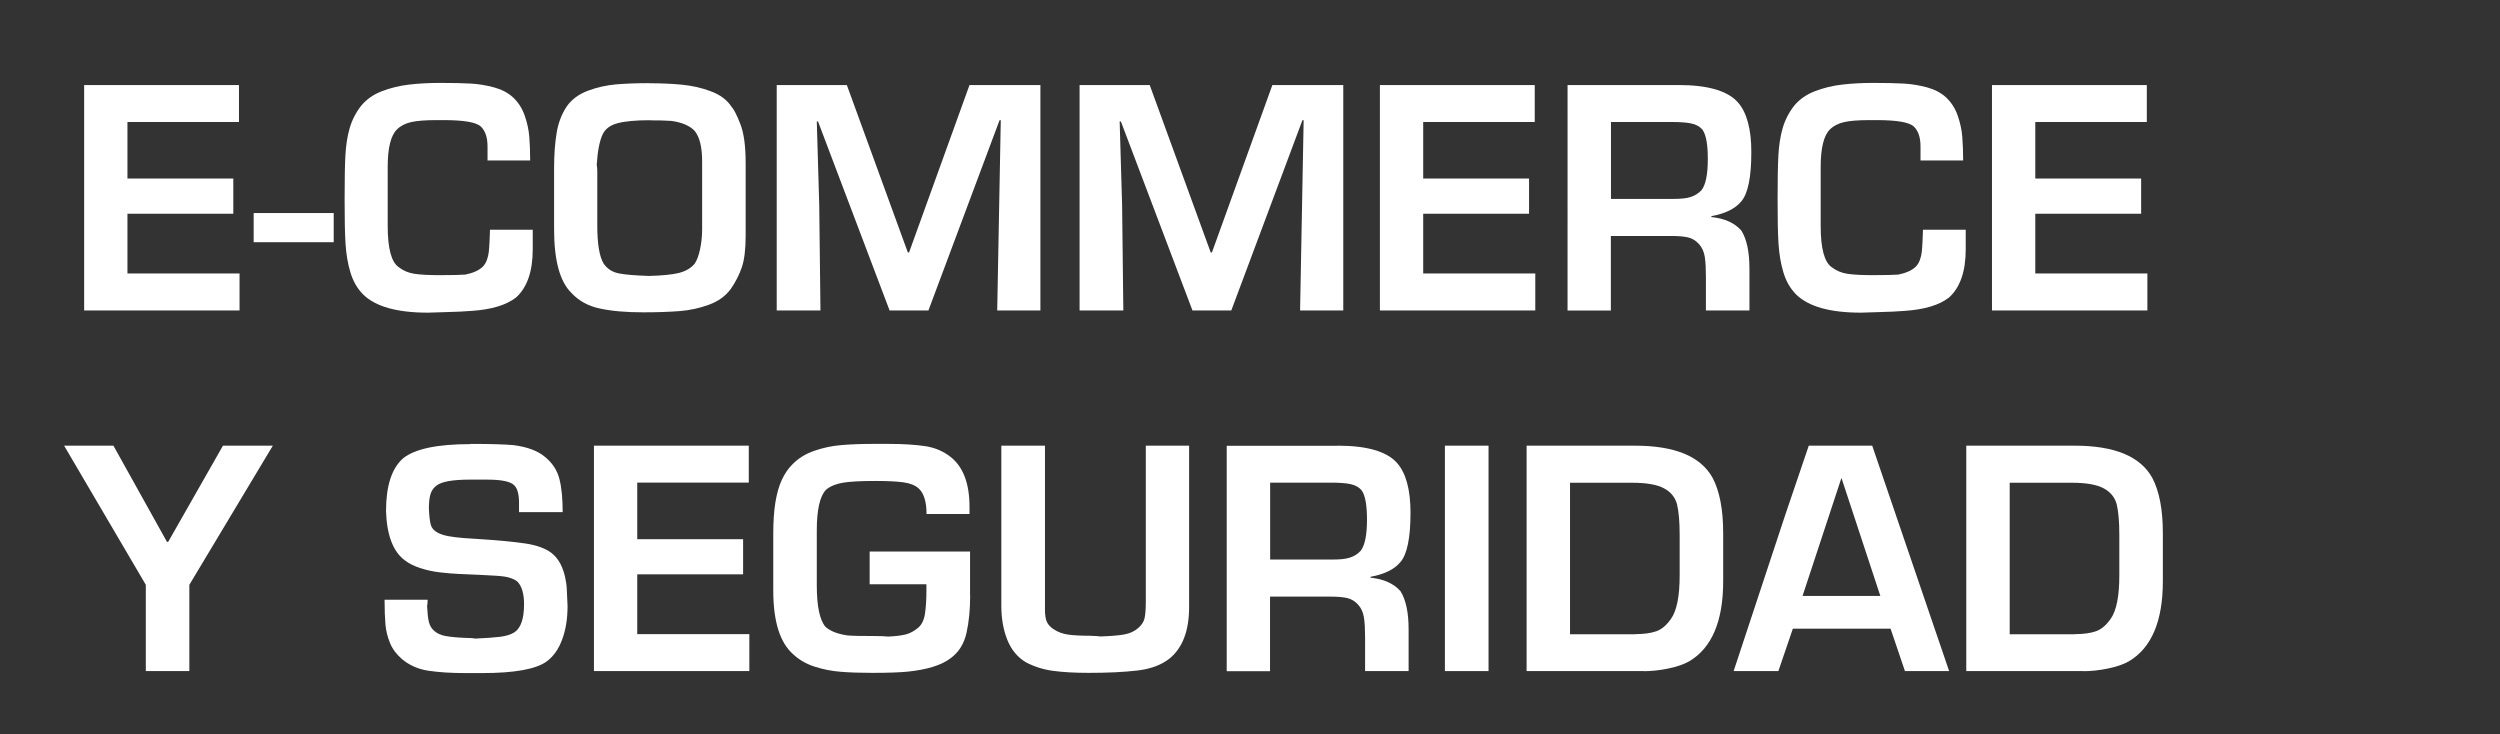 <?xml version="1.0" encoding="UTF-8"?>
<svg id="Capa_1" xmlns="http://www.w3.org/2000/svg" version="1.1" viewBox="0 0 224.6 65.96">
  <rect x="0" y="0" width="224.6" height="65.96" fill="#333333" stroke="none"/>
  <!-- Generator: Adobe Illustrator 29.6.1, SVG Export Plug-In . SVG Version: 2.1.1 Build 9)  -->
  <defs>
    <style>
      .st0 {
        isolation: isolate;
      }

      .st1 {
        fill: #fff;
      }
    </style>
  </defs>
  <g class="st0">
    <g class="st0">
      <path class="st1" d="M7.56,27.89V7.64h13.91v3.32h-10.02v5.08h9.51v3.16h-9.51v5.37h10.07v3.32H7.56Z"/>
      <path class="st1" d="M29.98,19.14v2.62h-7.19v-2.62h7.19Z"/>
      <path class="st1" d="M43.8,14.44v-1.27c0-.82-.2-1.41-.59-1.79-.41-.4-1.54-.59-3.38-.59h-.57c-1.03,0-1.81.06-2.33.18s-.95.34-1.26.65c-.56.54-.84,1.67-.84,3.38v5.29c0,2.03.33,3.27,1,3.72.4.31.87.51,1.41.59.54.08,1.28.12,2.24.12,1.15,0,1.92-.02,2.32-.05.69-.14,1.22-.37,1.57-.71.16-.16.28-.36.37-.6.09-.24.14-.48.17-.72s.05-.56.07-.94c.02-.38.03-.73.04-1.06h3.84v1.76c0,1.98-.5,3.42-1.49,4.32-.88.69-2.21,1.09-4,1.21-.63.05-1.4.09-2.32.11-.92.03-1.45.04-1.6.05-2.79,0-4.74-.55-5.84-1.65-.51-.52-.89-1.17-1.13-1.97-.24-.79-.38-1.66-.44-2.6s-.08-2.26-.08-3.96.02-3.06.07-3.95c.05-.89.17-1.7.38-2.43.21-.73.55-1.4,1.03-2.02.47-.57,1.08-1.01,1.86-1.31s1.59-.5,2.46-.6c.87-.1,1.8-.15,2.79-.15,1.13,0,2.04.02,2.76.06.71.04,1.4.16,2.07.34s1.23.47,1.68.87c.48.44.84.99,1.07,1.64.23.65.37,1.29.42,1.92.05.63.08,1.34.08,2.14h-3.84Z"/>
      <path class="st1" d="M58.32,7.48c1.06,0,2.04.04,2.95.13.91.09,1.78.28,2.61.6.83.31,1.44.77,1.84,1.38.21.23.48.74.79,1.55.32.8.48,1.98.48,3.53v6.53c0,1.22-.12,2.17-.35,2.83-.23.67-.56,1.31-.98,1.92-.47.64-1.12,1.12-1.98,1.43-.85.31-1.73.5-2.63.57-.9.07-1.98.11-3.25.11-1.54,0-2.84-.11-3.9-.34-1.06-.22-1.92-.7-2.58-1.42-1.03-1.02-1.54-2.92-1.54-5.7v-5.54c0-1.17.08-2.22.23-3.13.15-.91.46-1.71.93-2.4.44-.62,1.07-1.07,1.88-1.38.81-.3,1.65-.49,2.52-.57.87-.07,1.86-.11,2.97-.11ZM58.38,10.8c-1.26,0-2.22.09-2.9.27-.68.18-1.13.53-1.36,1.05-.26.58-.44,1.49-.51,2.7.04.16.05.36.05.62v4.81c0,1.66.19,2.8.57,3.43.32.47.77.76,1.36.88.59.12,1.5.19,2.72.23,1.19-.03,2.08-.12,2.69-.27.61-.16,1.08-.43,1.41-.83.2-.29.36-.72.48-1.28.12-.56.19-1.16.19-1.8v-6.1c0-1.28-.22-2.2-.67-2.75-.44-.47-1.15-.77-2.11-.9-.59-.04-1.23-.05-1.92-.05Z"/>
      <path class="st1" d="M69.78,27.89V7.64h6.3l5.48,15.04h.11l5.43-15.04h6.37v20.25h-3.88l.32-17.09h-.11l-6.39,17.09h-3.49l-6.43-16.98h-.11l.22,7.53.11,9.45h-3.92Z"/>
      <path class="st1" d="M96.99,27.89V7.64h6.3l5.48,15.04h.11l5.43-15.04h6.37v20.25h-3.88l.32-17.09h-.11l-6.39,17.09h-3.49l-6.43-16.98h-.11l.22,7.53.11,9.45h-3.92Z"/>
      <path class="st1" d="M123.97,27.89V7.64h13.91v3.32h-10.02v5.08h9.51v3.16h-9.51v5.37h10.07v3.32h-13.96Z"/>
      <path class="st1" d="M150.8,7.64c2.62,0,4.39.51,5.32,1.54.81.91,1.22,2.41,1.22,4.48,0,2.25-.3,3.73-.9,4.43-.53.65-1.43,1.1-2.69,1.33v.08c1.18.12,2.08.52,2.69,1.21.49.78.73,1.92.73,3.43v3.75h-3.91v-3.05c0-.7-.03-1.29-.1-1.75-.07-.46-.24-.85-.52-1.16-.28-.31-.6-.51-.98-.6-.38-.09-.88-.13-1.51-.13h-5.43v6.7h-3.89V7.64h9.96ZM150.21,10.96h-5.48v6.91h5.59c.68,0,1.2-.05,1.56-.17.36-.11.69-.31.98-.61.38-.49.57-1.42.57-2.81,0-1.27-.15-2.14-.46-2.6-.25-.31-.59-.5-1.03-.59s-1.01-.13-1.72-.13Z"/>
      <path class="st1" d="M172.54,14.44v-1.27c0-.82-.2-1.41-.59-1.79-.41-.4-1.54-.59-3.38-.59h-.57c-1.03,0-1.81.06-2.33.18s-.95.34-1.26.65c-.56.54-.84,1.67-.84,3.38v5.29c0,2.03.33,3.27,1,3.72.4.31.87.51,1.41.59.54.08,1.28.12,2.24.12,1.15,0,1.92-.02,2.32-.05.69-.14,1.22-.37,1.57-.71.16-.16.28-.36.37-.6.09-.24.14-.48.17-.72.03-.25.05-.56.07-.94s.03-.73.04-1.06h3.84v1.76c0,1.98-.5,3.42-1.49,4.32-.88.69-2.21,1.09-4,1.21-.63.05-1.4.09-2.32.11s-1.45.04-1.6.05c-2.79,0-4.74-.55-5.84-1.65-.51-.52-.89-1.17-1.13-1.97-.24-.79-.38-1.66-.44-2.6s-.08-2.26-.08-3.96.02-3.06.07-3.95.17-1.7.38-2.43c.21-.73.55-1.4,1.03-2.02.47-.57,1.08-1.01,1.86-1.31s1.59-.5,2.46-.6c.87-.1,1.8-.15,2.79-.15,1.12,0,2.04.02,2.76.06.71.04,1.4.16,2.07.34.67.18,1.23.47,1.68.87.48.44.84.99,1.07,1.64.23.65.37,1.29.42,1.92.05.63.08,1.34.08,2.14h-3.84Z"/>
      <path class="st1" d="M178.96,27.89V7.64h13.91v3.32h-10.02v5.08h9.51v3.16h-9.51v5.37h10.07v3.32h-13.96Z"/>
    </g>
    <g class="st0">
      <path class="st1" d="M13.1,60.29v-7.75l-7.34-12.5h4.43l4.81,8.64h.11l4.92-8.64h4.48l-7.5,12.5v7.75h-3.89Z"/>
      <path class="st1" d="M42.26,39.88c1.8,0,3.08.04,3.86.11,1.25.16,2.19.51,2.83,1.05.68.55,1.11,1.21,1.31,2s.29,1.77.29,2.97h-3.92v-.81c0-.76-.13-1.28-.4-1.57-.32-.36-1.13-.54-2.43-.54h-1.6c-1.54,0-2.54.18-2.99.54-.24.18-.42.42-.52.72s-.16.74-.16,1.33c.03.67.09,1.16.17,1.46.08.3.28.53.61.71.26.14.59.25.98.32.39.07.85.13,1.38.17.53.04,1.03.07,1.51.1,1.6.1,2.93.23,3.97.38,1.04.15,1.84.44,2.4.86.34.27.6.6.8.98.19.38.33.77.42,1.19.09.41.14.77.15,1.08.02.3.04.81.07,1.52,0,1.13-.16,2.12-.48,2.99-.32.87-.78,1.53-1.39,1.98-.95.7-2.89,1.05-5.81,1.05h-1.46c-1.3,0-2.41-.07-3.35-.21-.94-.14-1.74-.5-2.4-1.06-.48-.42-.84-.89-1.06-1.43-.22-.54-.36-1.09-.41-1.66-.05-.57-.08-1.31-.08-2.23h3.87c0,.23-.02.42-.05.57.03.62.08,1.1.16,1.42.08.32.23.59.46.79.26.24.6.4,1.04.48.43.08,1.04.14,1.83.17.38,0,.66.02.84.06.99-.04,1.73-.1,2.23-.16.5-.06.92-.19,1.25-.38.6-.37.9-1.22.9-2.54,0-.93-.19-1.6-.57-2.01-.14-.13-.32-.23-.53-.31-.22-.08-.43-.14-.65-.17-.22-.03-.49-.06-.83-.08-.33-.02-.71-.04-1.13-.06-.72-.03-1.4-.06-2.04-.09-.64-.03-1.24-.08-1.82-.15-.58-.07-1.15-.19-1.71-.37-.57-.18-1.04-.41-1.42-.7-1.06-.78-1.63-2.26-1.7-4.43,0-2.27.51-3.85,1.54-4.75,1.06-.85,3.08-1.27,6.05-1.27Z"/>
      <path class="st1" d="M53.36,60.29v-20.25h13.91v3.32h-10.02v5.08h9.51v3.16h-9.51v5.37h10.07v3.32h-13.96Z"/>
      <path class="st1" d="M87.16,53.49c0,1.27-.11,2.39-.33,3.37-.22.98-.69,1.73-1.42,2.27-.82.63-2.11,1.03-3.86,1.21-.7.07-1.76.11-3.16.11-1.12,0-2.08-.03-2.88-.1-.8-.06-1.58-.22-2.33-.46-.75-.24-1.38-.61-1.9-1.09-1.21-1.05-1.81-2.96-1.81-5.75v-5.05c0-1.11.06-2.06.19-2.86.13-.8.32-1.48.58-2.03.26-.56.58-1.03.98-1.42.52-.53,1.16-.92,1.94-1.19s1.57-.44,2.4-.51c.83-.07,1.77-.11,2.82-.11h1.48c1.27,0,2.35.07,3.24.2s1.65.46,2.3.97c1.13.89,1.7,2.38,1.7,4.48v.65h-3.86c0-1.11-.24-1.89-.73-2.32-.31-.27-.77-.45-1.36-.53-.6-.08-1.43-.12-2.5-.12-1.33,0-2.31.05-2.94.16-.63.11-1.13.32-1.49.62-.56.56-.84,1.79-.84,3.7v4.86c0,1.9.26,3.16.78,3.76.42.39,1.09.65,2,.78.51.04,1.26.05,2.27.05.63,0,1.09.02,1.38.05.68-.03,1.21-.1,1.59-.2.38-.1.75-.31,1.11-.61.31-.28.51-.7.59-1.24s.13-1.24.13-2.08v-.57h-5.1v-2.94h9.02v3.94Z"/>
      <path class="st1" d="M98.12,57.13c.33,0,.56.02.71.05.95-.03,1.67-.09,2.17-.18.5-.09.92-.28,1.26-.58.29-.25.48-.53.56-.85.08-.32.12-.84.12-1.54v-13.99h3.89v14.5c0,2.13-.59,3.68-1.78,4.64-.72.56-1.67.92-2.87,1.06-1.2.14-2.65.21-4.36.21-1.25,0-2.32-.06-3.21-.18-.89-.12-1.7-.38-2.44-.77-.75-.44-1.31-1.12-1.67-2.01-.36-.9-.54-1.92-.54-3.06v-14.39h3.92v14.71c0,.48.05.85.16,1.1.11.25.31.48.62.68.38.26.83.42,1.34.49.51.07,1.22.1,2.14.1Z"/>
      <path class="st1" d="M120.18,40.04c2.62,0,4.39.51,5.32,1.54.81.91,1.22,2.41,1.22,4.48,0,2.25-.3,3.73-.9,4.43-.53.65-1.43,1.1-2.69,1.33v.08c1.18.12,2.08.52,2.69,1.21.49.78.73,1.92.73,3.43v3.75h-3.91v-3.05c0-.7-.03-1.29-.1-1.75-.07-.46-.24-.85-.52-1.16-.28-.31-.6-.51-.98-.6-.38-.09-.88-.13-1.51-.13h-5.43v6.7h-3.89v-20.25h9.96ZM119.59,43.36h-5.48v6.91h5.59c.68,0,1.2-.05,1.56-.17.37-.11.69-.31.98-.61.38-.49.57-1.42.57-2.81,0-1.27-.15-2.14-.46-2.6-.25-.31-.6-.5-1.03-.59s-1.01-.13-1.72-.13Z"/>
      <path class="st1" d="M129.81,40.04h3.92v20.25h-3.92v-20.25Z"/>
      <path class="st1" d="M147.68,60.29h-10.53v-20.25h9.75c3.57,0,5.89.96,6.96,2.89.63,1.19.95,2.84.95,4.97v4.32c0,3.59-1.02,5.99-3.05,7.19-.47.27-1.1.49-1.88.65-.78.16-1.52.24-2.2.24ZM146.91,56.97c.78,0,1.41-.09,1.9-.26.49-.18.92-.55,1.31-1.11.52-.73.78-2.03.78-3.89v-3.64c0-1.2-.08-2.11-.23-2.74-.16-.63-.54-1.11-1.16-1.45s-1.57-.51-2.87-.51h-5.59v13.61h5.86Z"/>
      <path class="st1" d="M162.5,40.04h5.7l6.91,20.25h-3.97l-1.29-3.81h-8.78l-1.3,3.81h-4.02l4.64-14.04,2.11-6.21ZM161.94,53.54h6.99l-3.48-10.56h-.03l-3.48,10.56Z"/>
      <path class="st1" d="M187.18,60.29h-10.53v-20.25h9.75c3.57,0,5.89.96,6.96,2.89.63,1.19.95,2.84.95,4.97v4.32c0,3.59-1.02,5.99-3.05,7.19-.47.27-1.1.49-1.88.65-.78.16-1.52.24-2.2.24ZM186.41,56.97c.78,0,1.41-.09,1.9-.26.49-.18.92-.55,1.31-1.11.52-.73.78-2.03.78-3.89v-3.64c0-1.2-.08-2.11-.23-2.74-.16-.63-.54-1.11-1.16-1.45s-1.57-.51-2.87-.51h-5.59v13.61h5.86Z"/>
    </g>
  </g>
</svg>